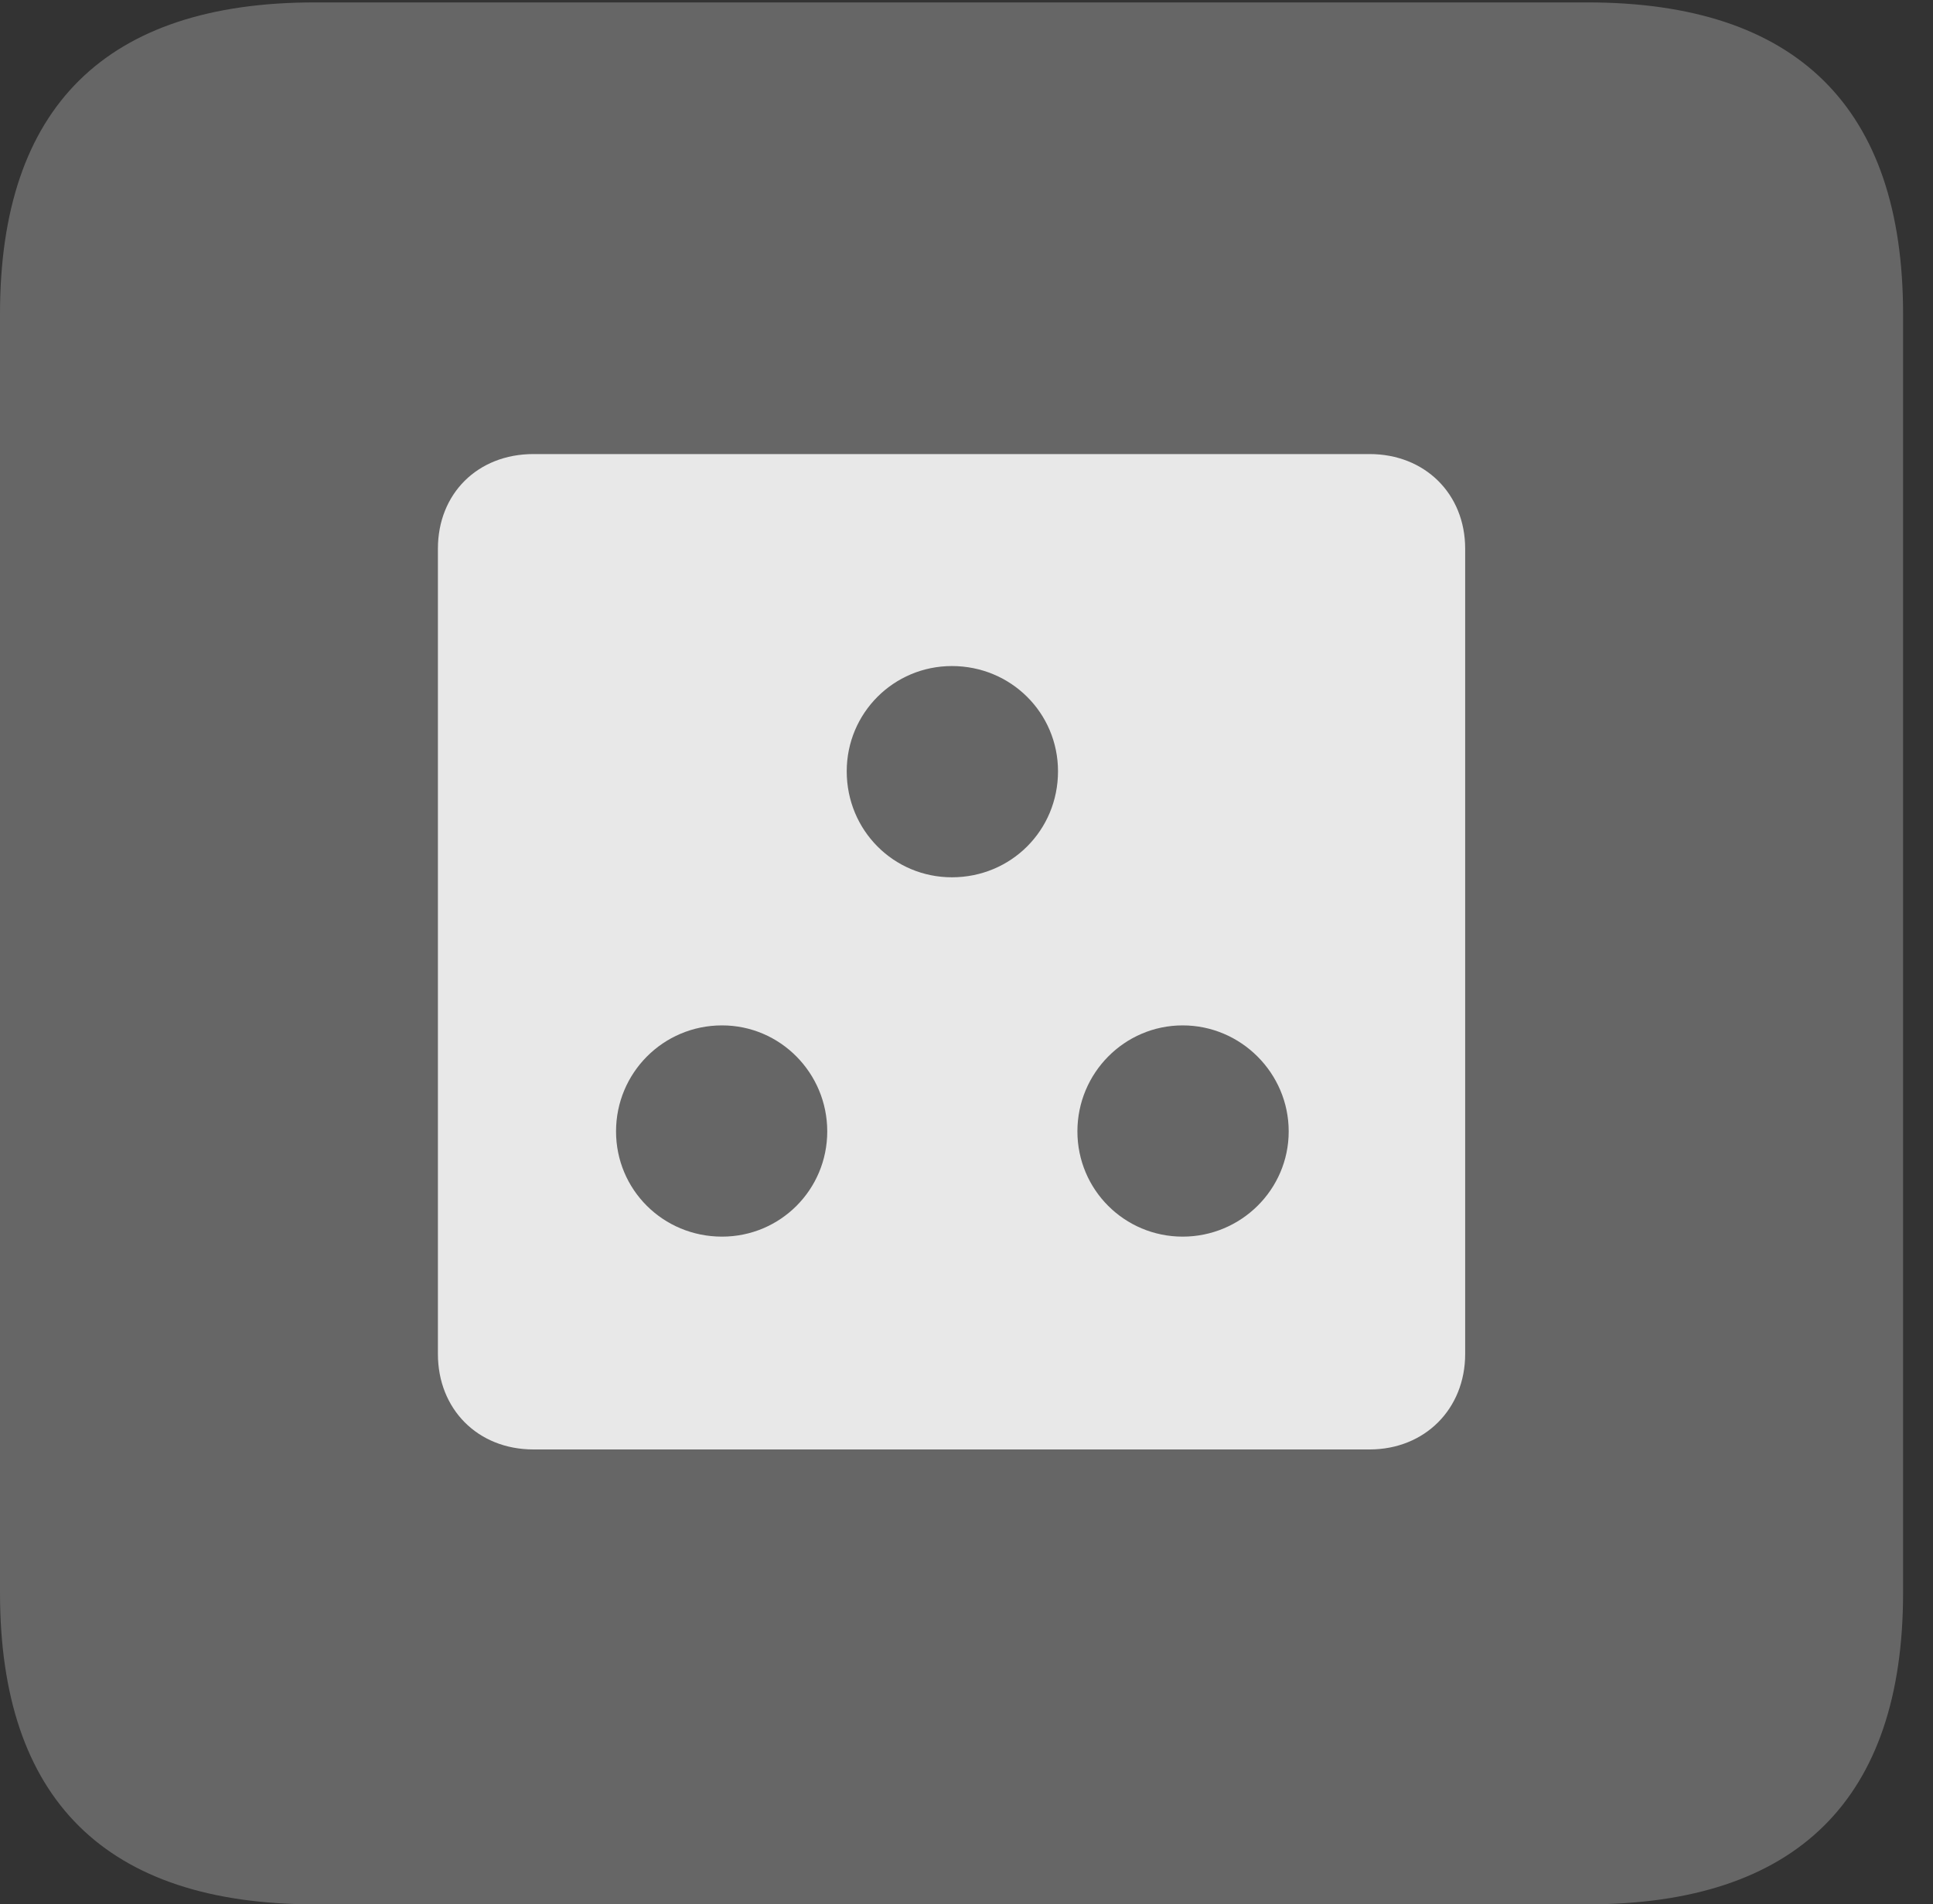 <?xml version="1.0" encoding="UTF-8"?>
<!--Generator: Apple Native CoreSVG 232.5-->
<!DOCTYPE svg
PUBLIC "-//W3C//DTD SVG 1.1//EN"
       "http://www.w3.org/Graphics/SVG/1.1/DTD/svg11.dtd">
<svg version="1.1" xmlns="http://www.w3.org/2000/svg" xmlns:xlink="http://www.w3.org/1999/xlink" width="23.32" height="22.979">
 <rect width="100%" height="100%" fill="#333333" stroke="none"/>
 <g>
  <rect height="22.979" opacity="0" width="23.32" x="0" y="0"/>
  <path d="M3.799 22.979L19.15 22.979C21.68 22.979 22.959 21.709 22.959 19.219L22.959 3.789C22.959 1.299 21.68 0.029 19.15 0.029L3.799 0.029C1.279 0.029 0 1.289 0 3.789L0 19.219C0 21.719 1.279 22.979 3.799 22.979Z" fill="#ffffff" fill-opacity="0.25"/>
  <path d="M6.436 17.49C5.762 17.49 5.283 17.002 5.283 16.338L5.283 6.621C5.283 5.957 5.762 5.479 6.436 5.479L16.523 5.479C17.188 5.479 17.676 5.957 17.676 6.621L17.676 16.338C17.676 17.002 17.188 17.49 16.523 17.49ZM11.484 10.586C12.197 10.586 12.764 10.02 12.764 9.307C12.764 8.604 12.197 8.037 11.484 8.037C10.781 8.037 10.215 8.604 10.215 9.307C10.215 10.02 10.781 10.586 11.484 10.586ZM8.711 14.922C9.414 14.922 9.98 14.355 9.98 13.652C9.98 12.949 9.414 12.373 8.711 12.373C7.998 12.373 7.432 12.949 7.432 13.652C7.432 14.355 7.998 14.922 8.711 14.922ZM14.268 14.922C14.971 14.922 15.547 14.355 15.547 13.652C15.547 12.949 14.971 12.373 14.268 12.373C13.565 12.373 12.998 12.949 12.998 13.652C12.998 14.355 13.565 14.922 14.268 14.922Z" fill="#ffffff" fill-opacity="0.85"/>
 </g>
</svg>
